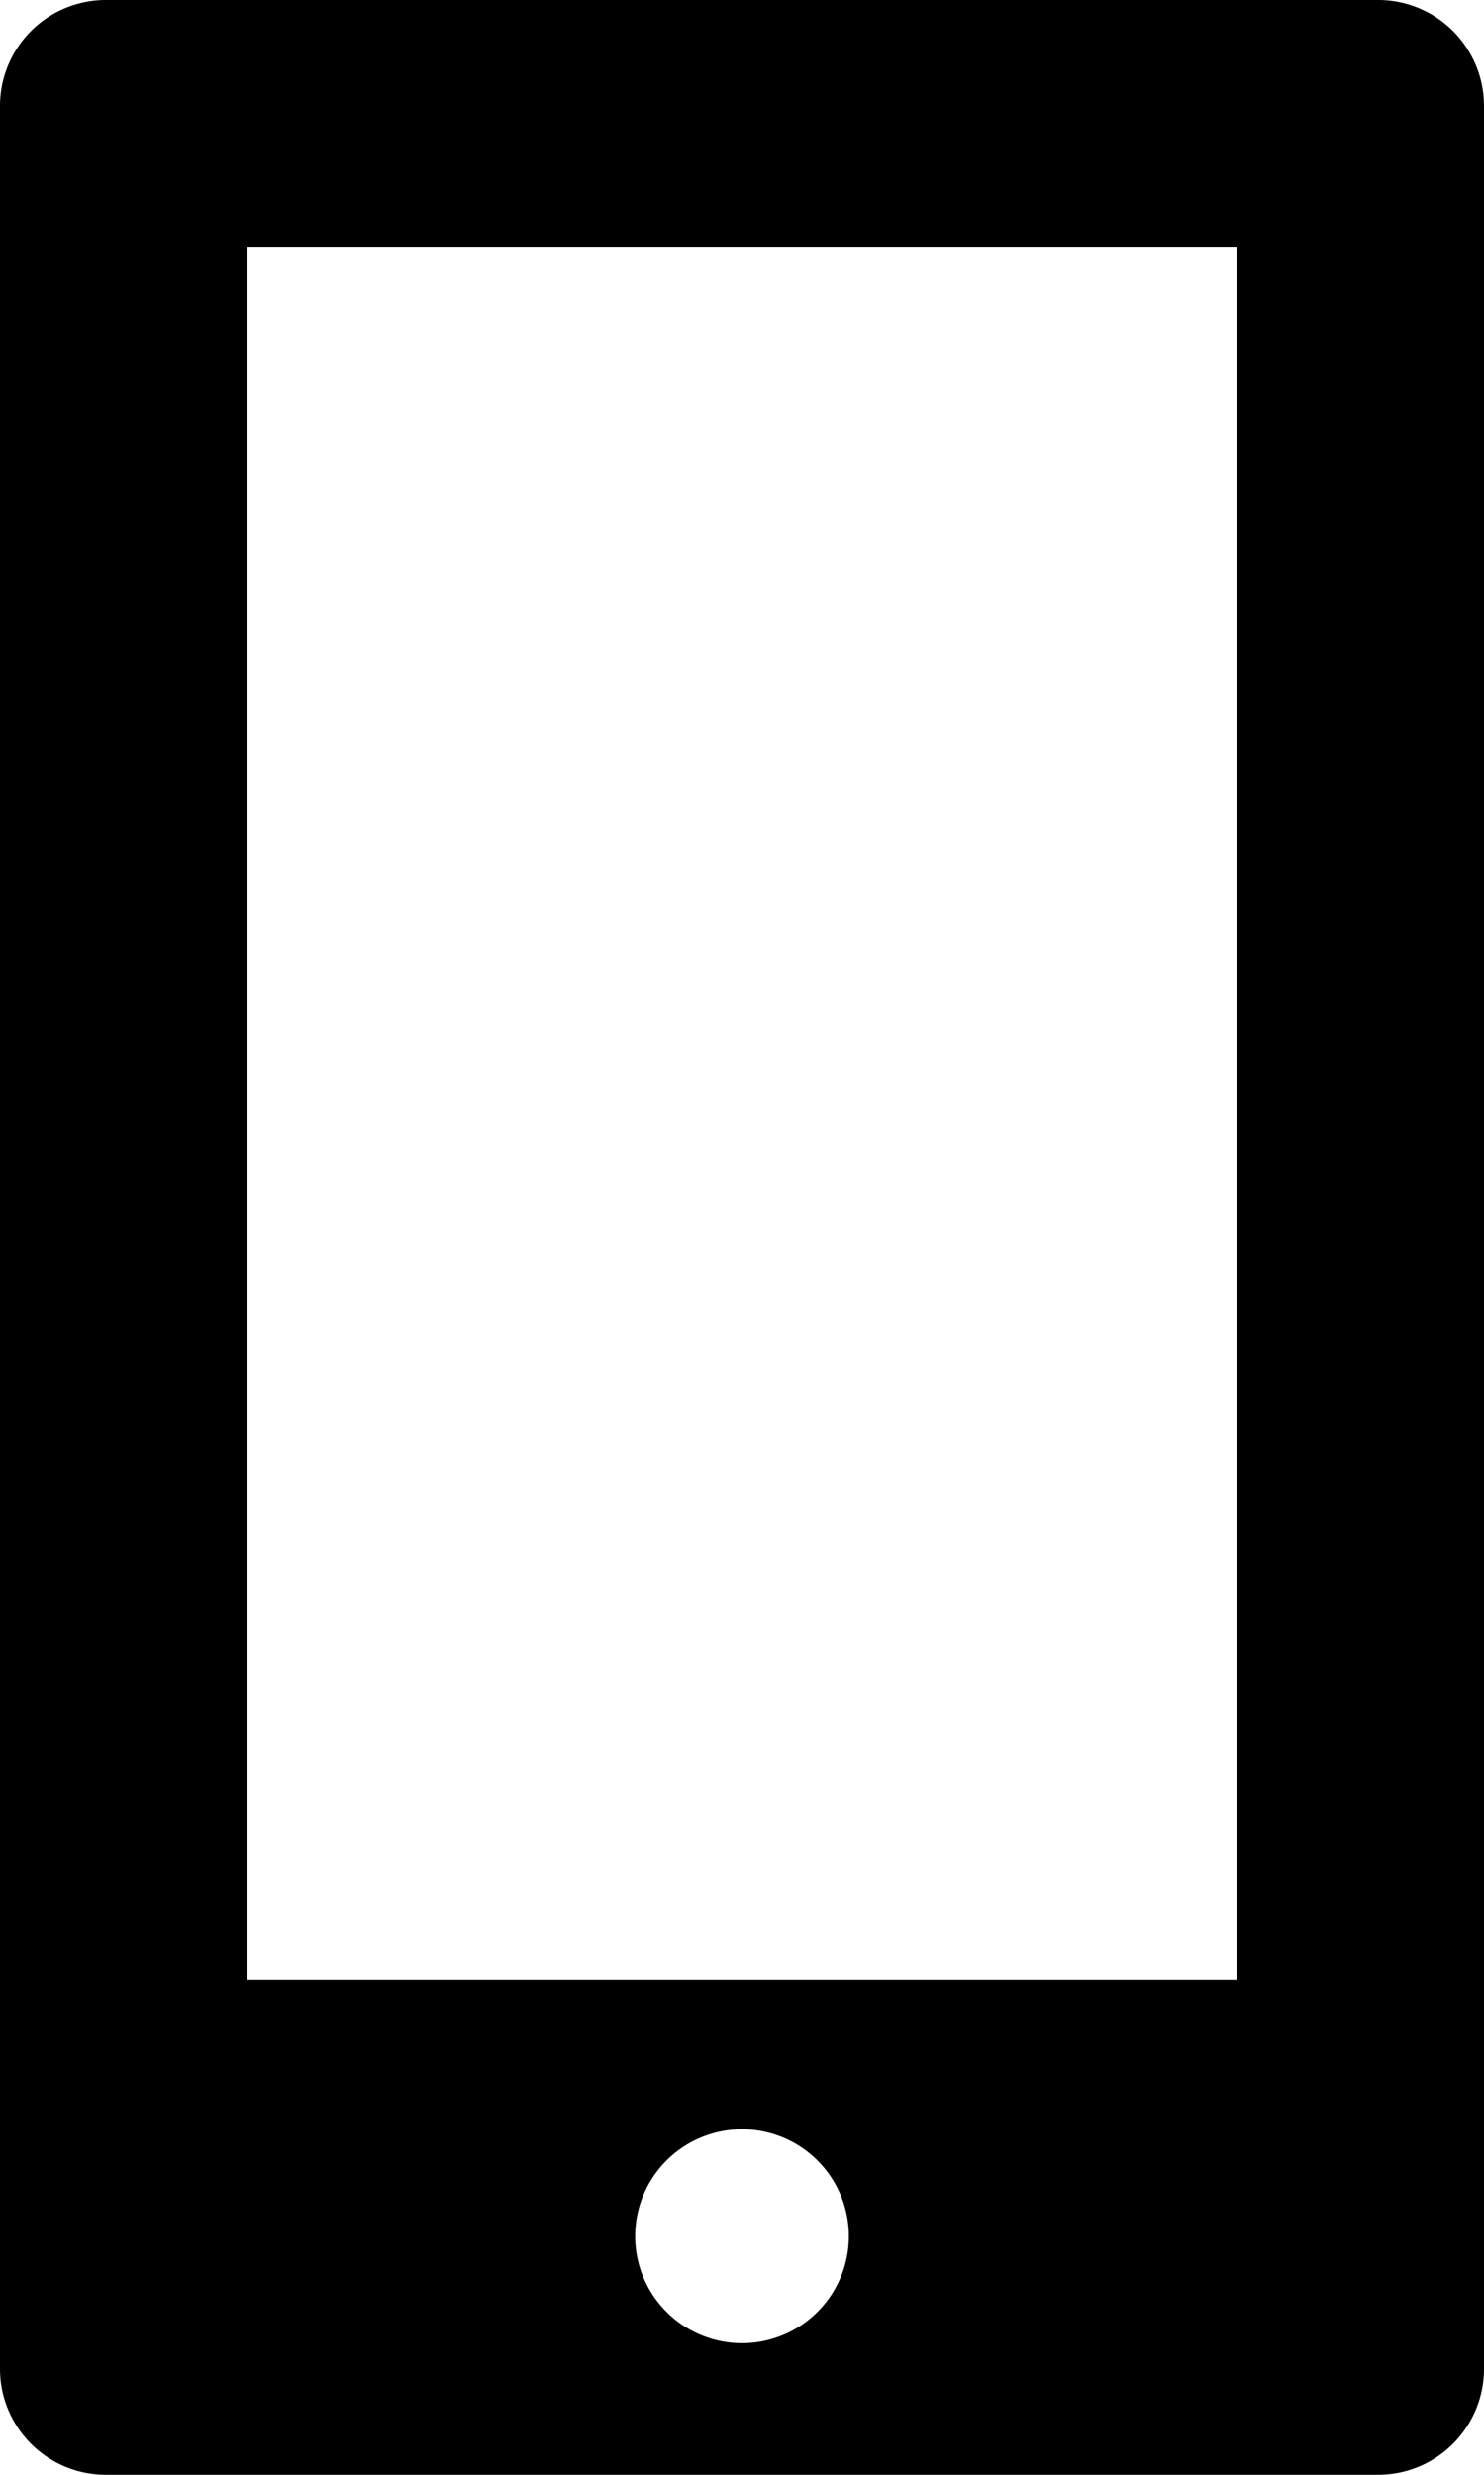 <svg xmlns="http://www.w3.org/2000/svg" viewBox="0 0 15 25"><title>service-icon</title><path d="M13.93,0H1.07A1.07,1.07,0,0,0,0,1.07V23.93A1.07,1.07,0,0,0,1.07,25H13.93A1.07,1.07,0,0,0,15,23.93V1.07A1.07,1.07,0,0,0,13.93,0ZM7.5,23.67a1.08,1.08,0,1,1,1.08-1.08A1.08,1.08,0,0,1,7.5,23.67Zm5-3.67H2.5V2.5h10Z"/></svg>